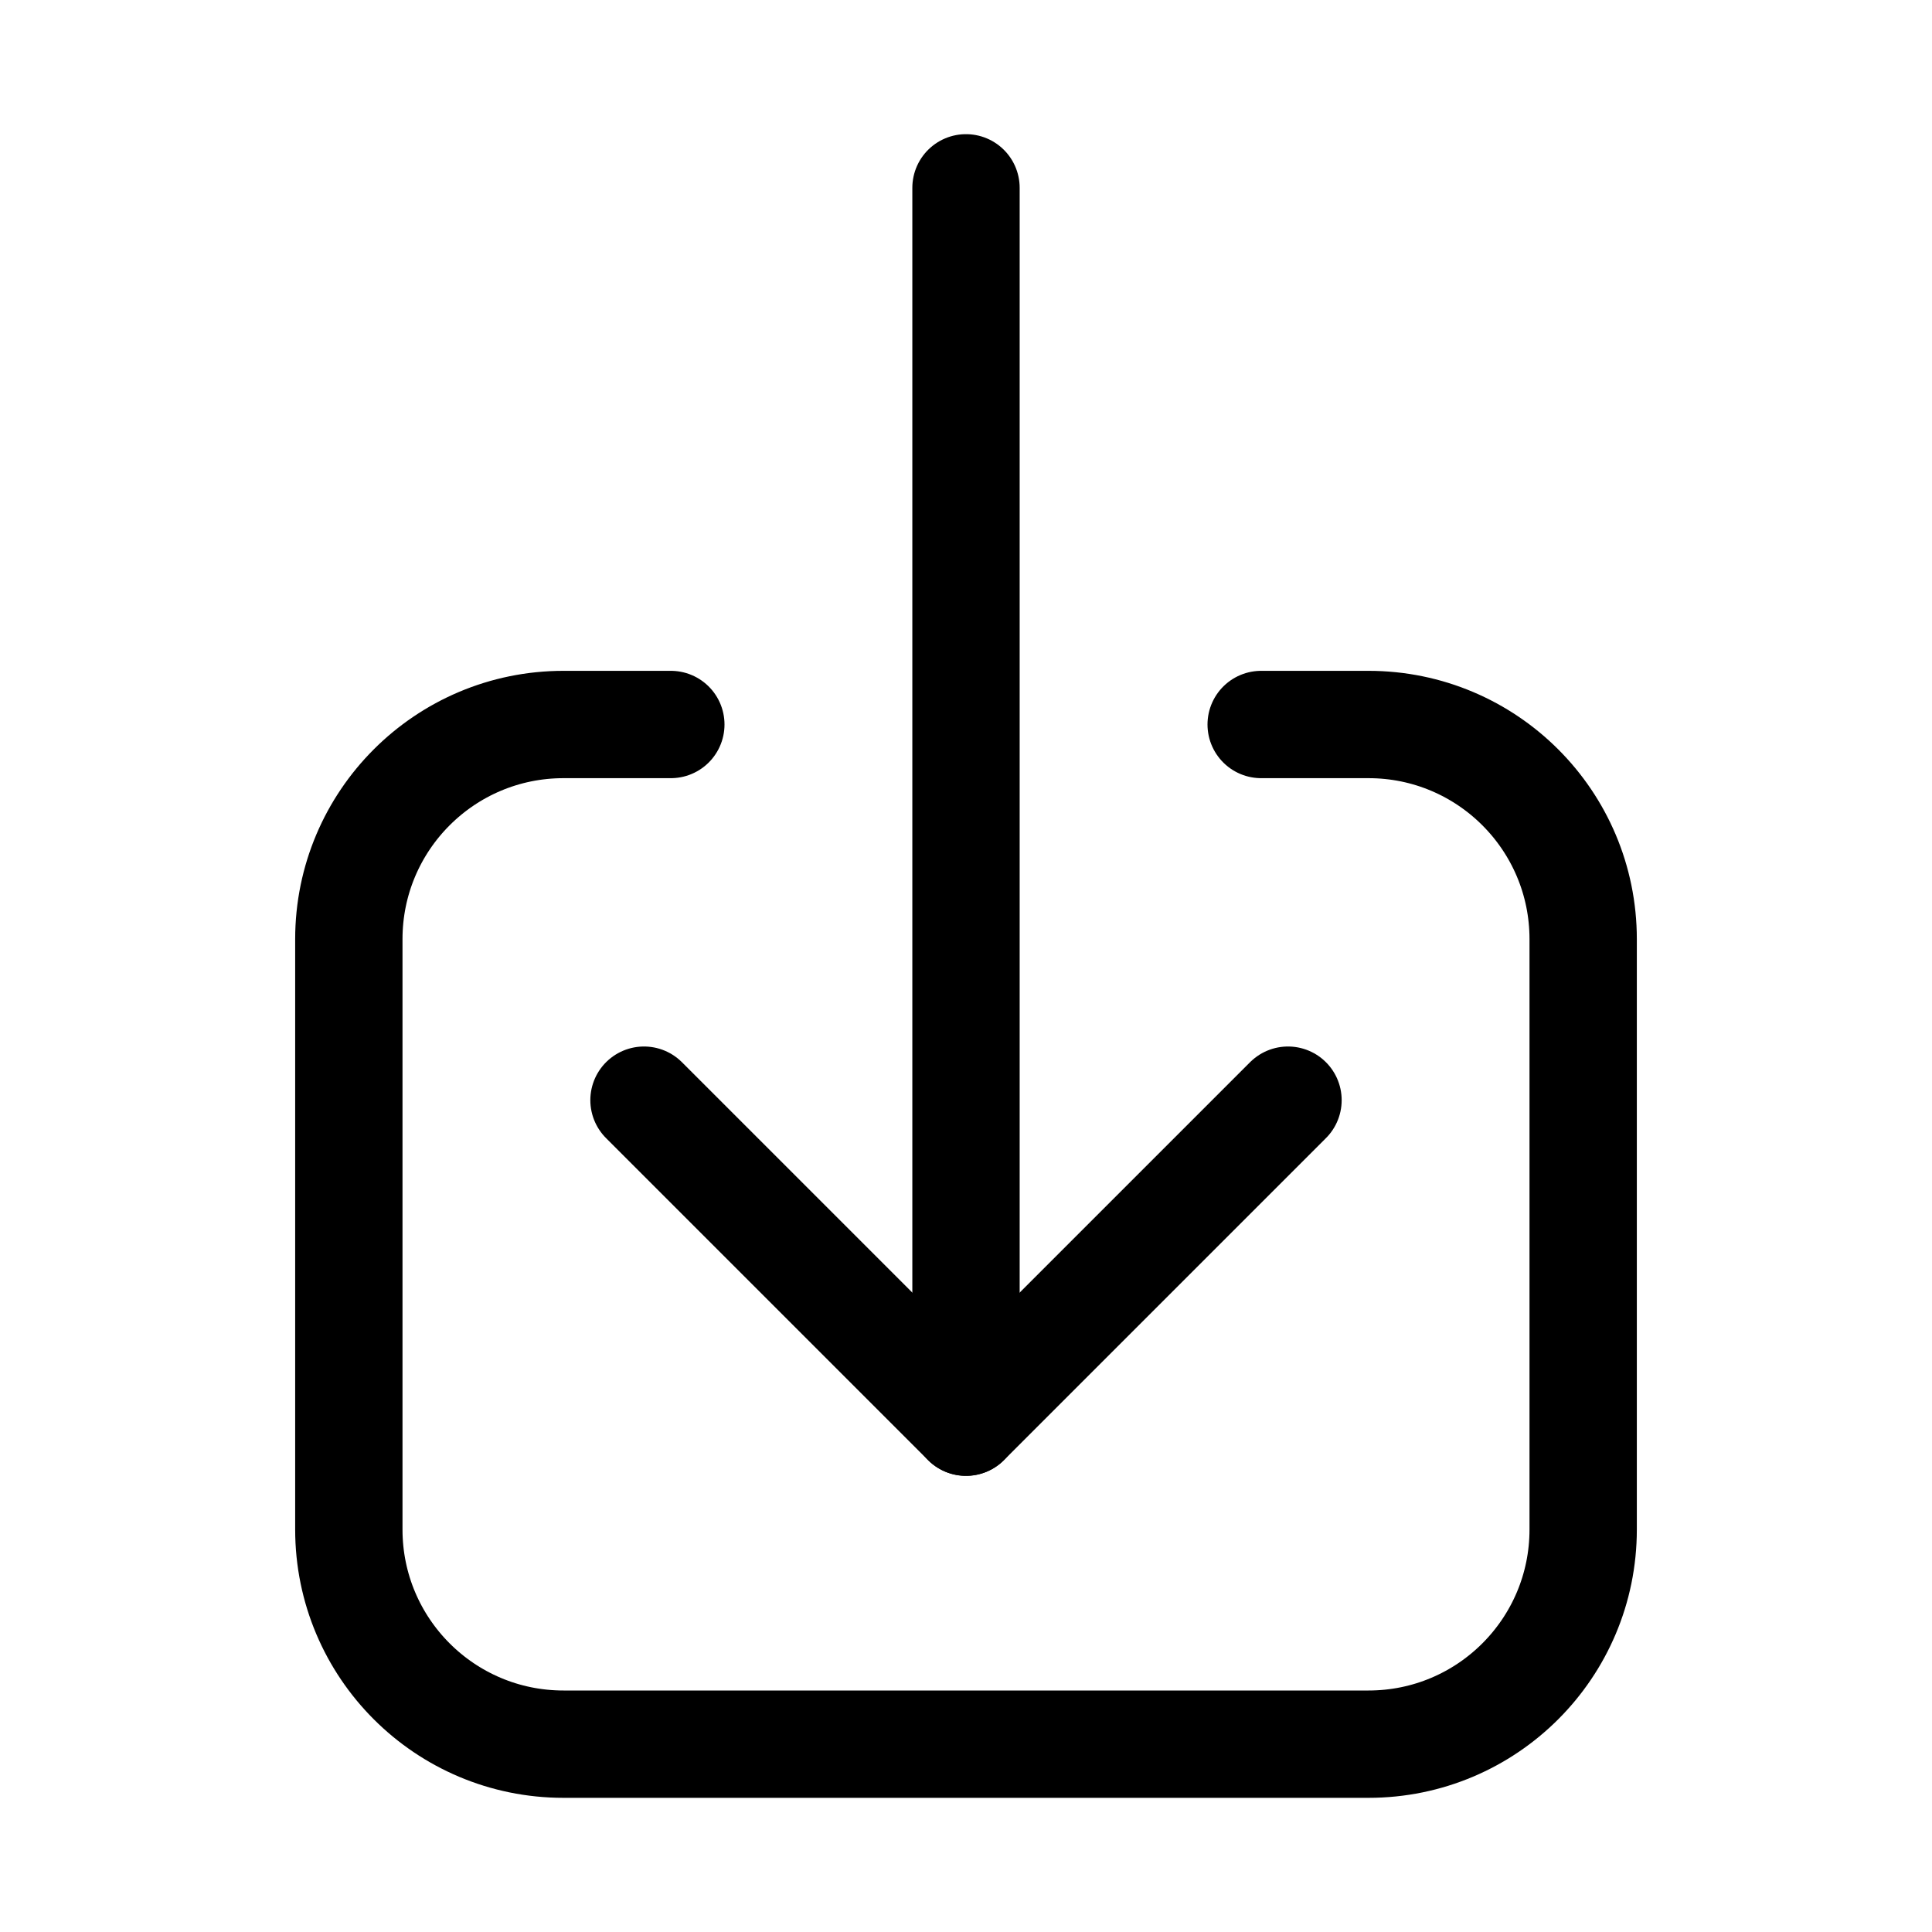 <svg xmlns="http://www.w3.org/2000/svg" height="18" width="18" viewBox="0 0 18 18"><title>import</title><g fill="none" stroke="currentColor" class="nc-icon-wrapper"><path d="M11.75,6.75h1c1.105,0,2,.895,2,2v5.5c0,1.105-.895,2-2,2H5.25c-1.105,0-2-.895-2-2v-5.5c0-1.105,.895-2,2-2h1" stroke-linecap="round" stroke-linejoin="round"></path><polyline points="12 10.25 9 13.25 6 10.25" stroke-linecap="round" stroke-linejoin="round" stroke="currentColor"></polyline><line x1="9" y1="13.25" x2="9" y2="1.75" stroke-linecap="round" stroke-linejoin="round" stroke="currentColor"></line></g></svg>